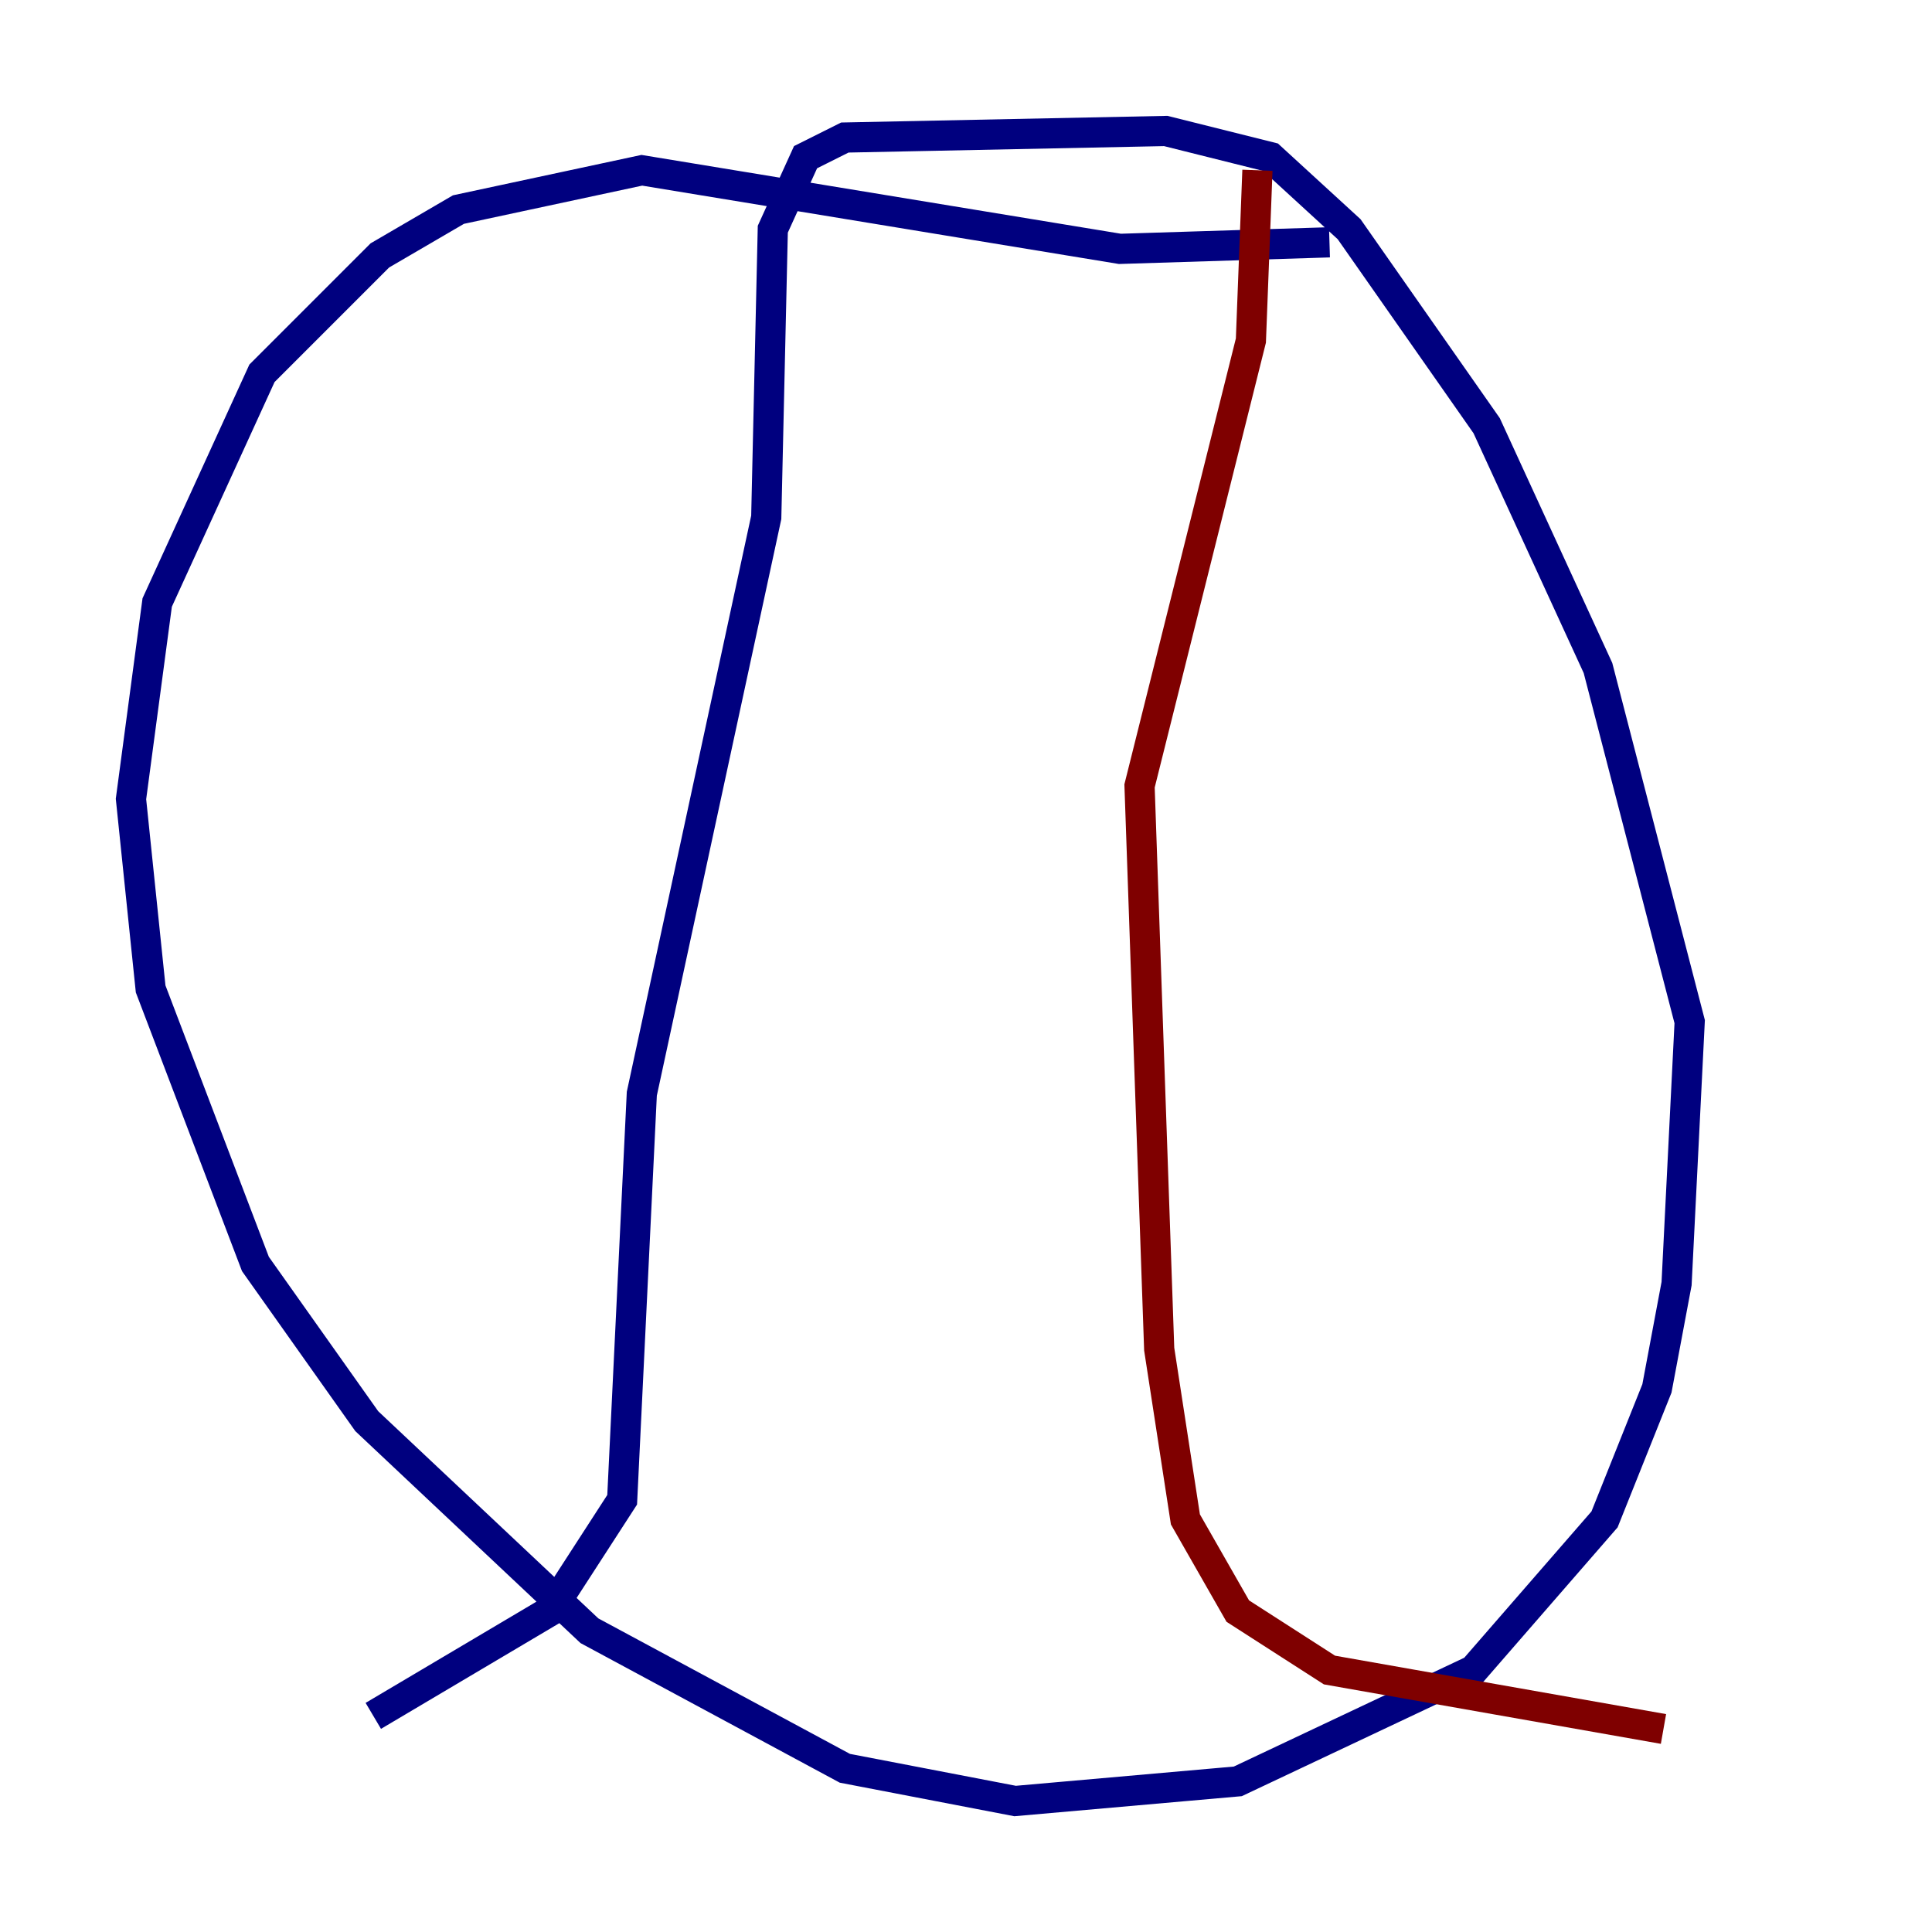 <?xml version="1.0" encoding="utf-8" ?>
<svg baseProfile="tiny" height="128" version="1.2" viewBox="0,0,128,128" width="128" xmlns="http://www.w3.org/2000/svg" xmlns:ev="http://www.w3.org/2001/xml-events" xmlns:xlink="http://www.w3.org/1999/xlink"><defs /><polyline fill="none" points="88.081,16.054 74.197,16.488 42.522,11.281 30.373,13.885 25.166,16.922 17.356,24.732 10.414,39.919 8.678,52.936 9.98,65.519 16.922,83.742 24.298,94.156 39.051,108.041 55.973,117.153 67.254,119.322 82.007,118.02 97.627,110.644 106.305,100.664 109.776,91.986 111.078,85.044 111.946,67.688 105.871,44.258 98.495,28.203 89.383,15.186 84.176,10.414 77.234,8.678 55.973,9.112 53.37,10.414 51.2,15.186 50.766,34.278 42.522,72.461 41.22,99.363 36.447,106.739 24.732,113.681" stroke="#00007f" stroke-width="2" /><polyline fill="none" points="83.308,11.281 82.875,22.563 75.498,52.068 76.8,89.383 78.536,100.664 82.007,106.739 88.081,110.644 110.21,114.549" stroke="#7f0000" stroke-width="2" /></svg>
